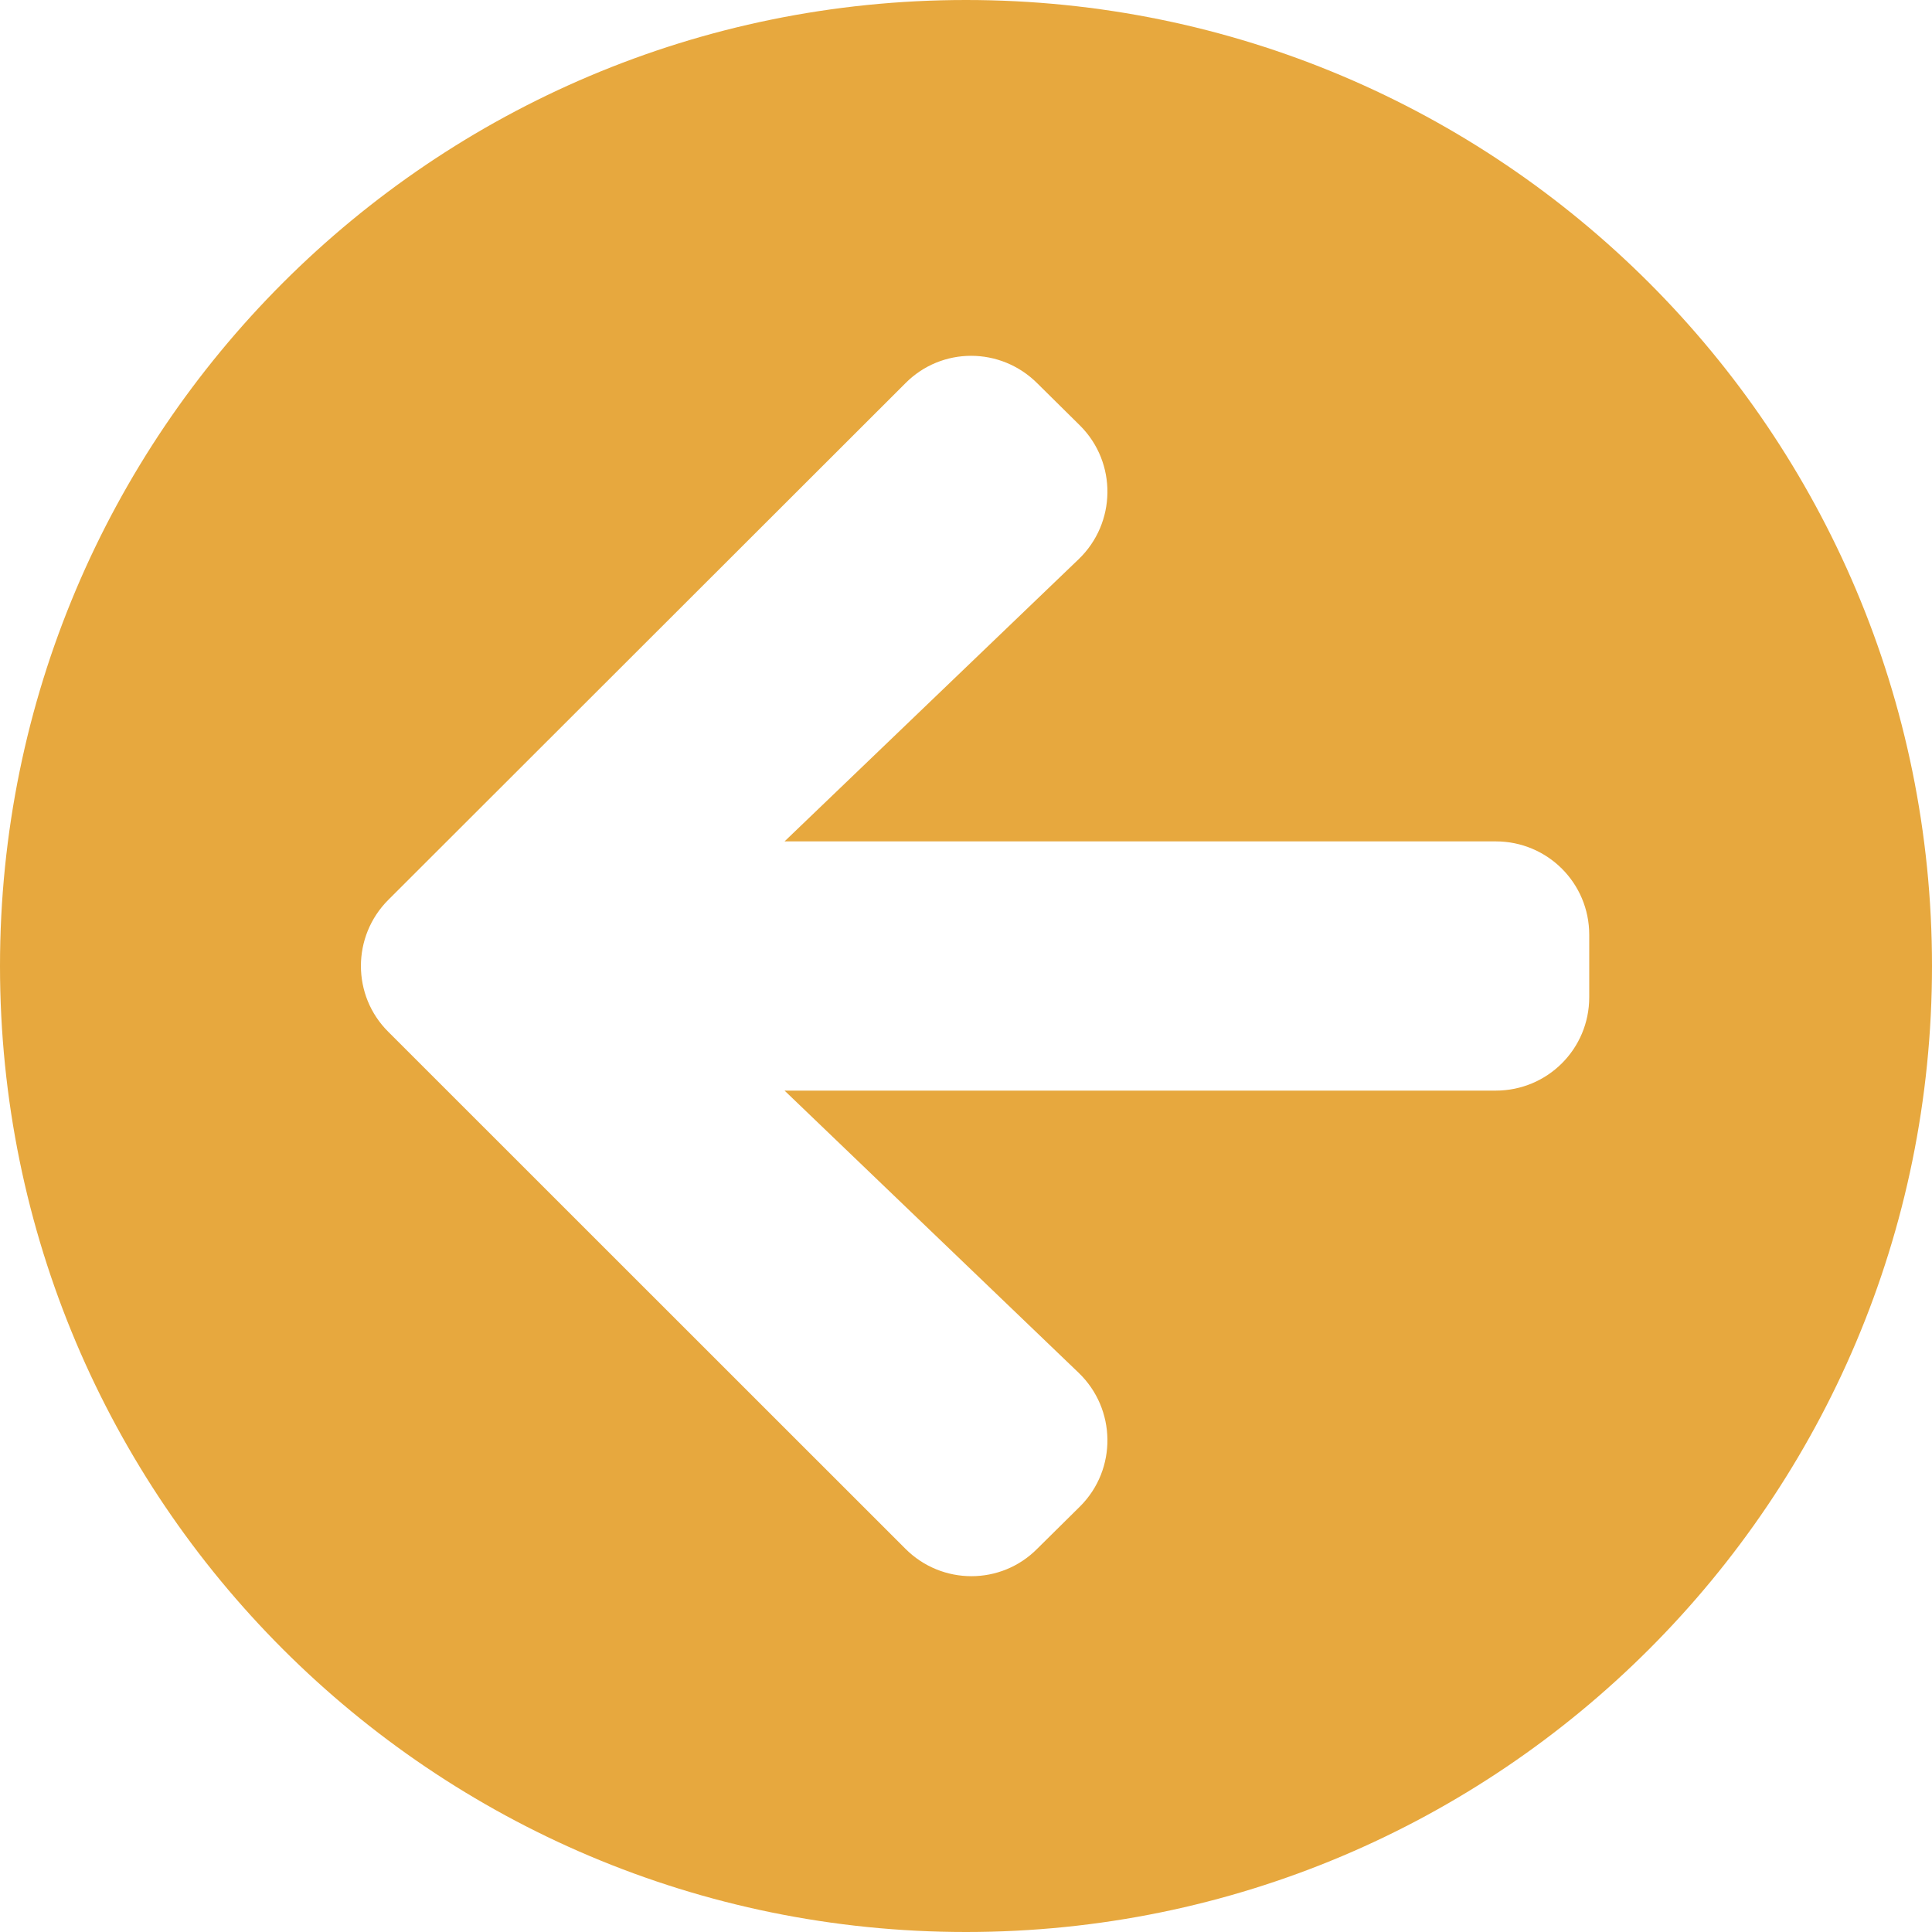 <svg width="12" height="12" viewBox="0 0 12 12" fill="none" xmlns="http://www.w3.org/2000/svg">
<path d="M6 12C2.685 12 0 9.315 0 6C0 2.685 2.685 0 6 0C9.315 0 12 2.685 12 6C12 9.315 9.315 12 6 12ZM6.699 8.526L4.873 6.774H9.29C9.612 6.774 9.871 6.515 9.871 6.194V5.806C9.871 5.485 9.612 5.226 9.29 5.226H4.873L6.699 3.474C6.934 3.249 6.939 2.874 6.709 2.644L6.443 2.381C6.215 2.153 5.848 2.153 5.623 2.381L2.412 5.589C2.185 5.816 2.185 6.184 2.412 6.409L5.623 9.619C5.85 9.847 6.218 9.847 6.443 9.619L6.709 9.356C6.939 9.126 6.934 8.751 6.699 8.526Z" fill="#E7A83E"/>
</svg>

